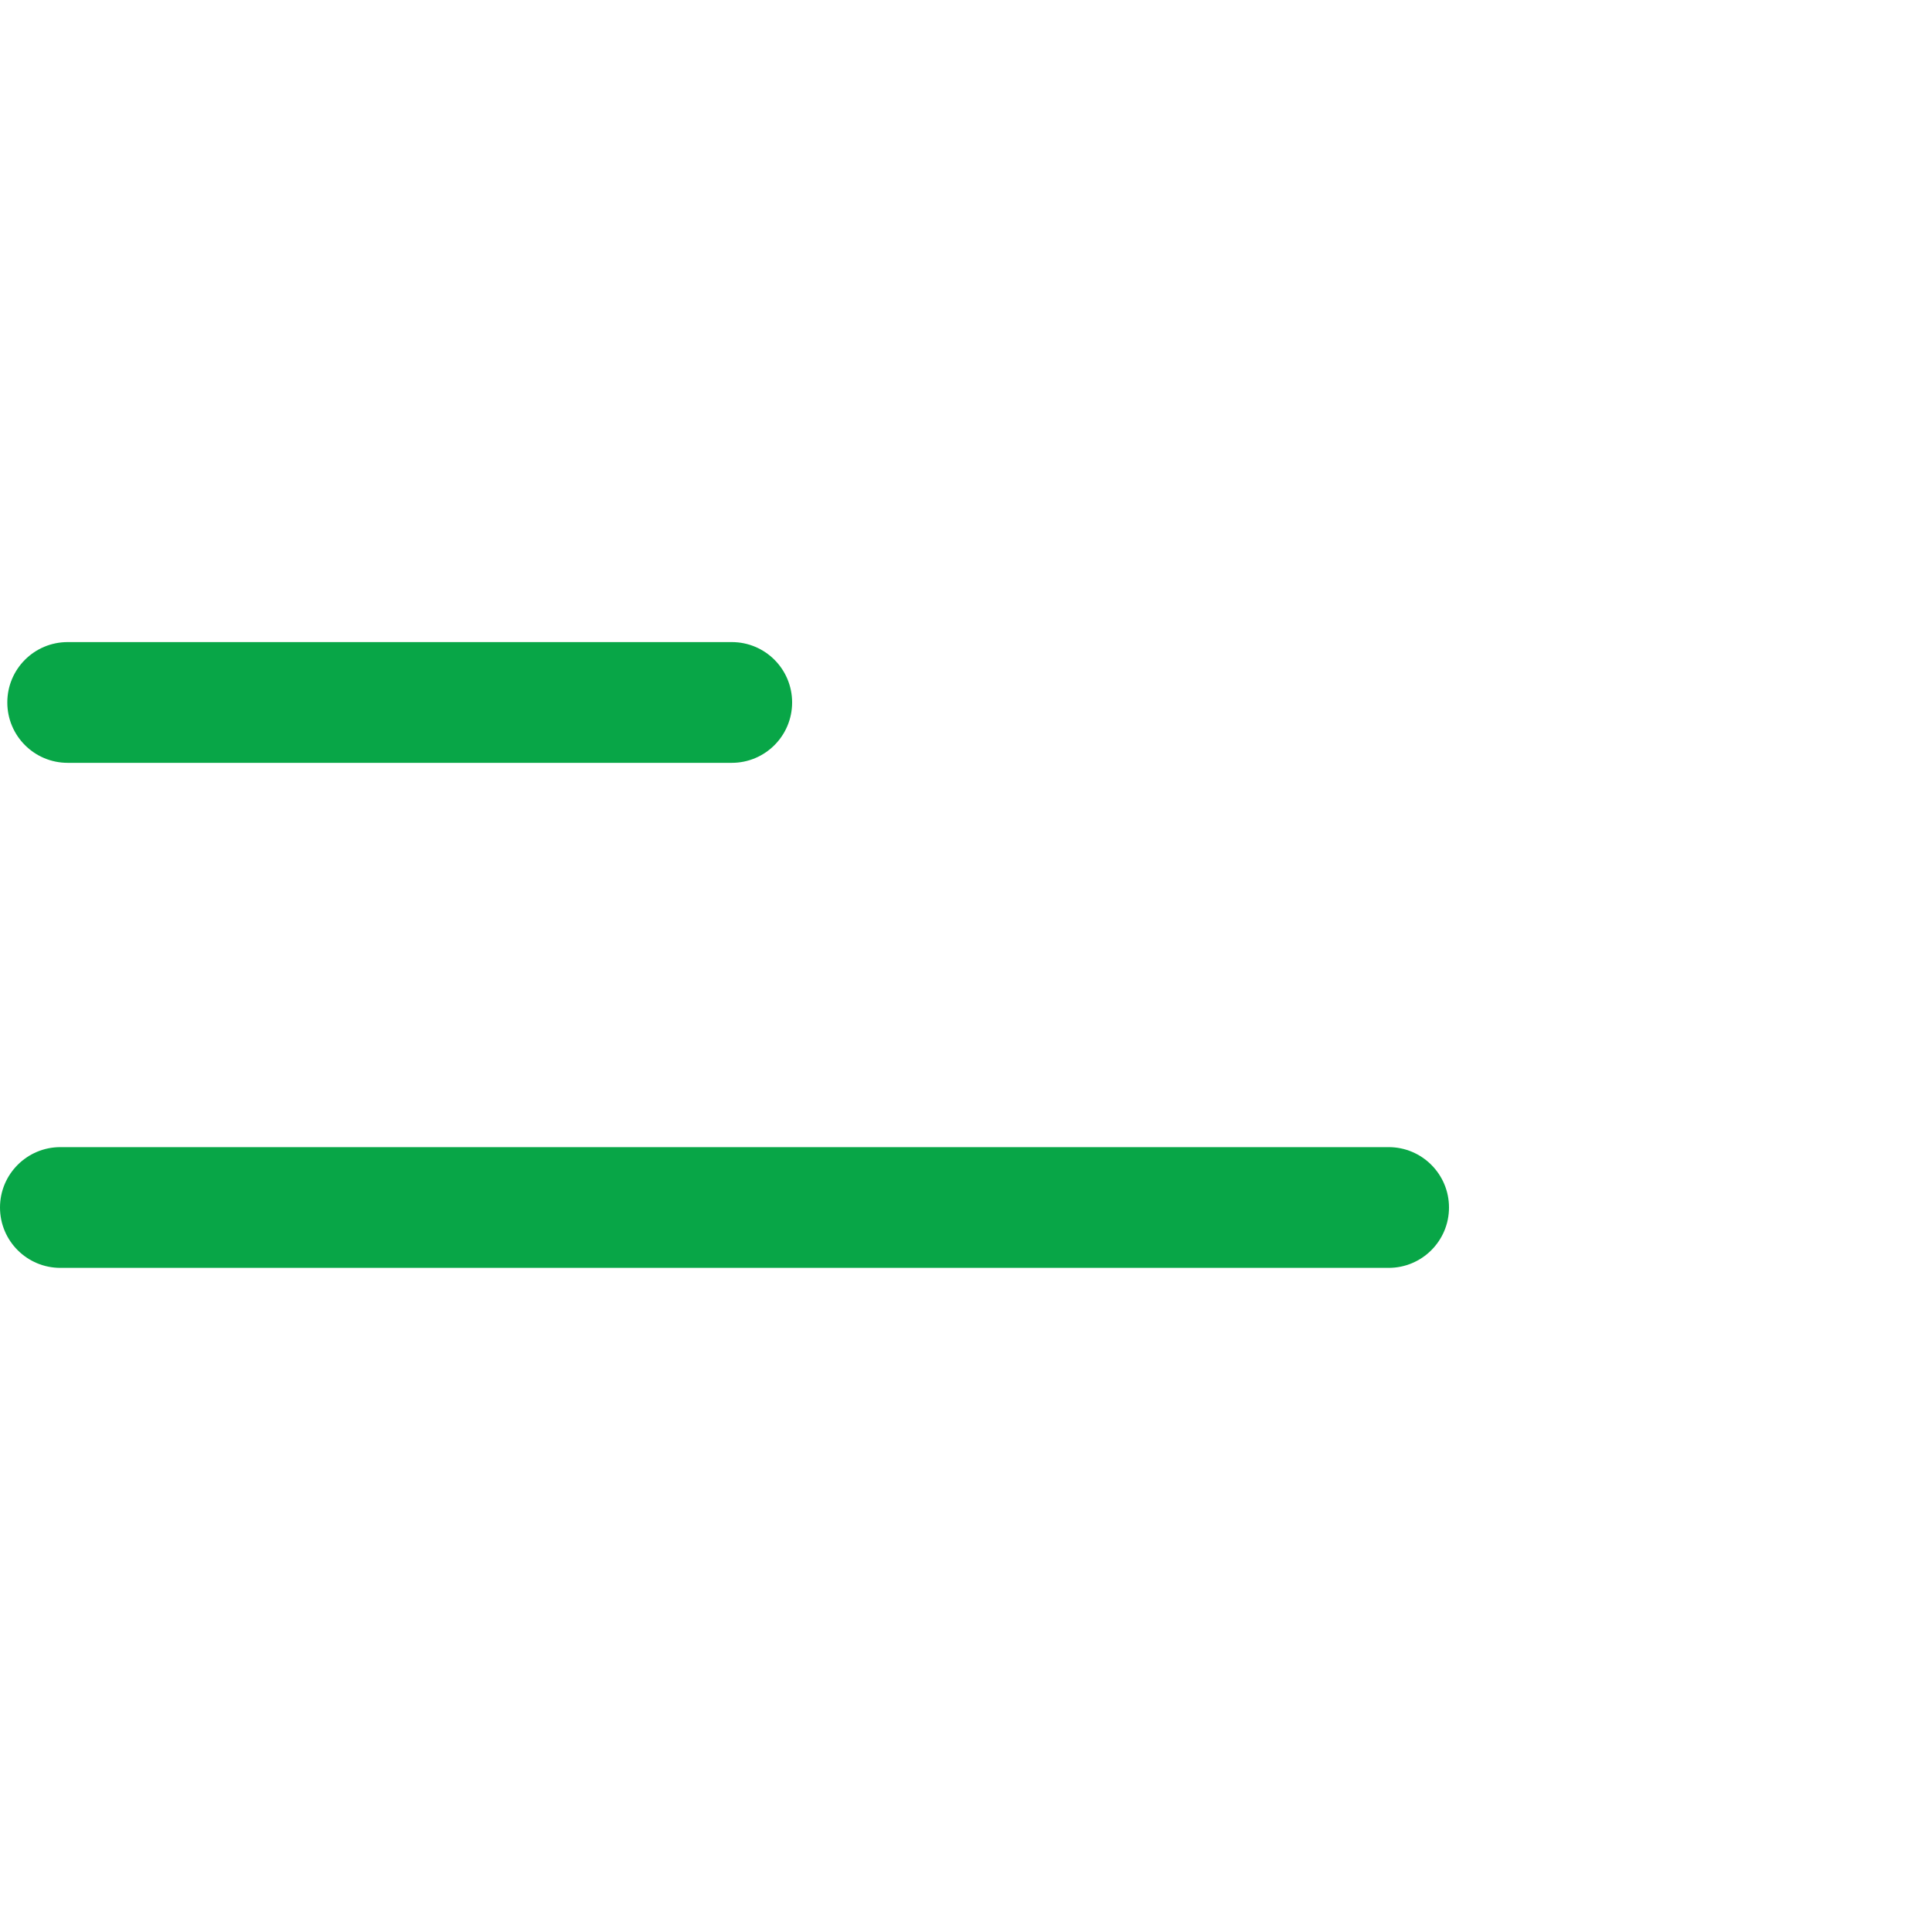 <svg width="32" height="32" viewBox="0 0 32 32" fill="none" xmlns="http://www.w3.org/2000/svg">
<g clip-path="url(#clip0_391_258)">
<path fill-rule="evenodd" clip-rule="evenodd" d="M0 20C0 19.448 0.448 19 1 19H23C23.552 19 24 19.448 24 20C24 20.553 23.552 21 23 21H1C0.448 21 0 20.553 0 20Z" fill="#08A647"/>
<path fill-rule="evenodd" clip-rule="evenodd" d="M0.121 11.635C0.121 11.082 0.568 10.635 1.121 10.635H12.12C12.673 10.635 13.12 11.082 13.12 11.635C13.12 12.187 12.673 12.635 12.12 12.635H1.121C0.568 12.635 0.121 12.187 0.121 11.635Z" fill="#08A647"/>
</g>
<defs>
<clipPath id="clip0_391_258">
<rect width="32" height="32" fill="white"/>
</clipPath>
</defs>
</svg>
